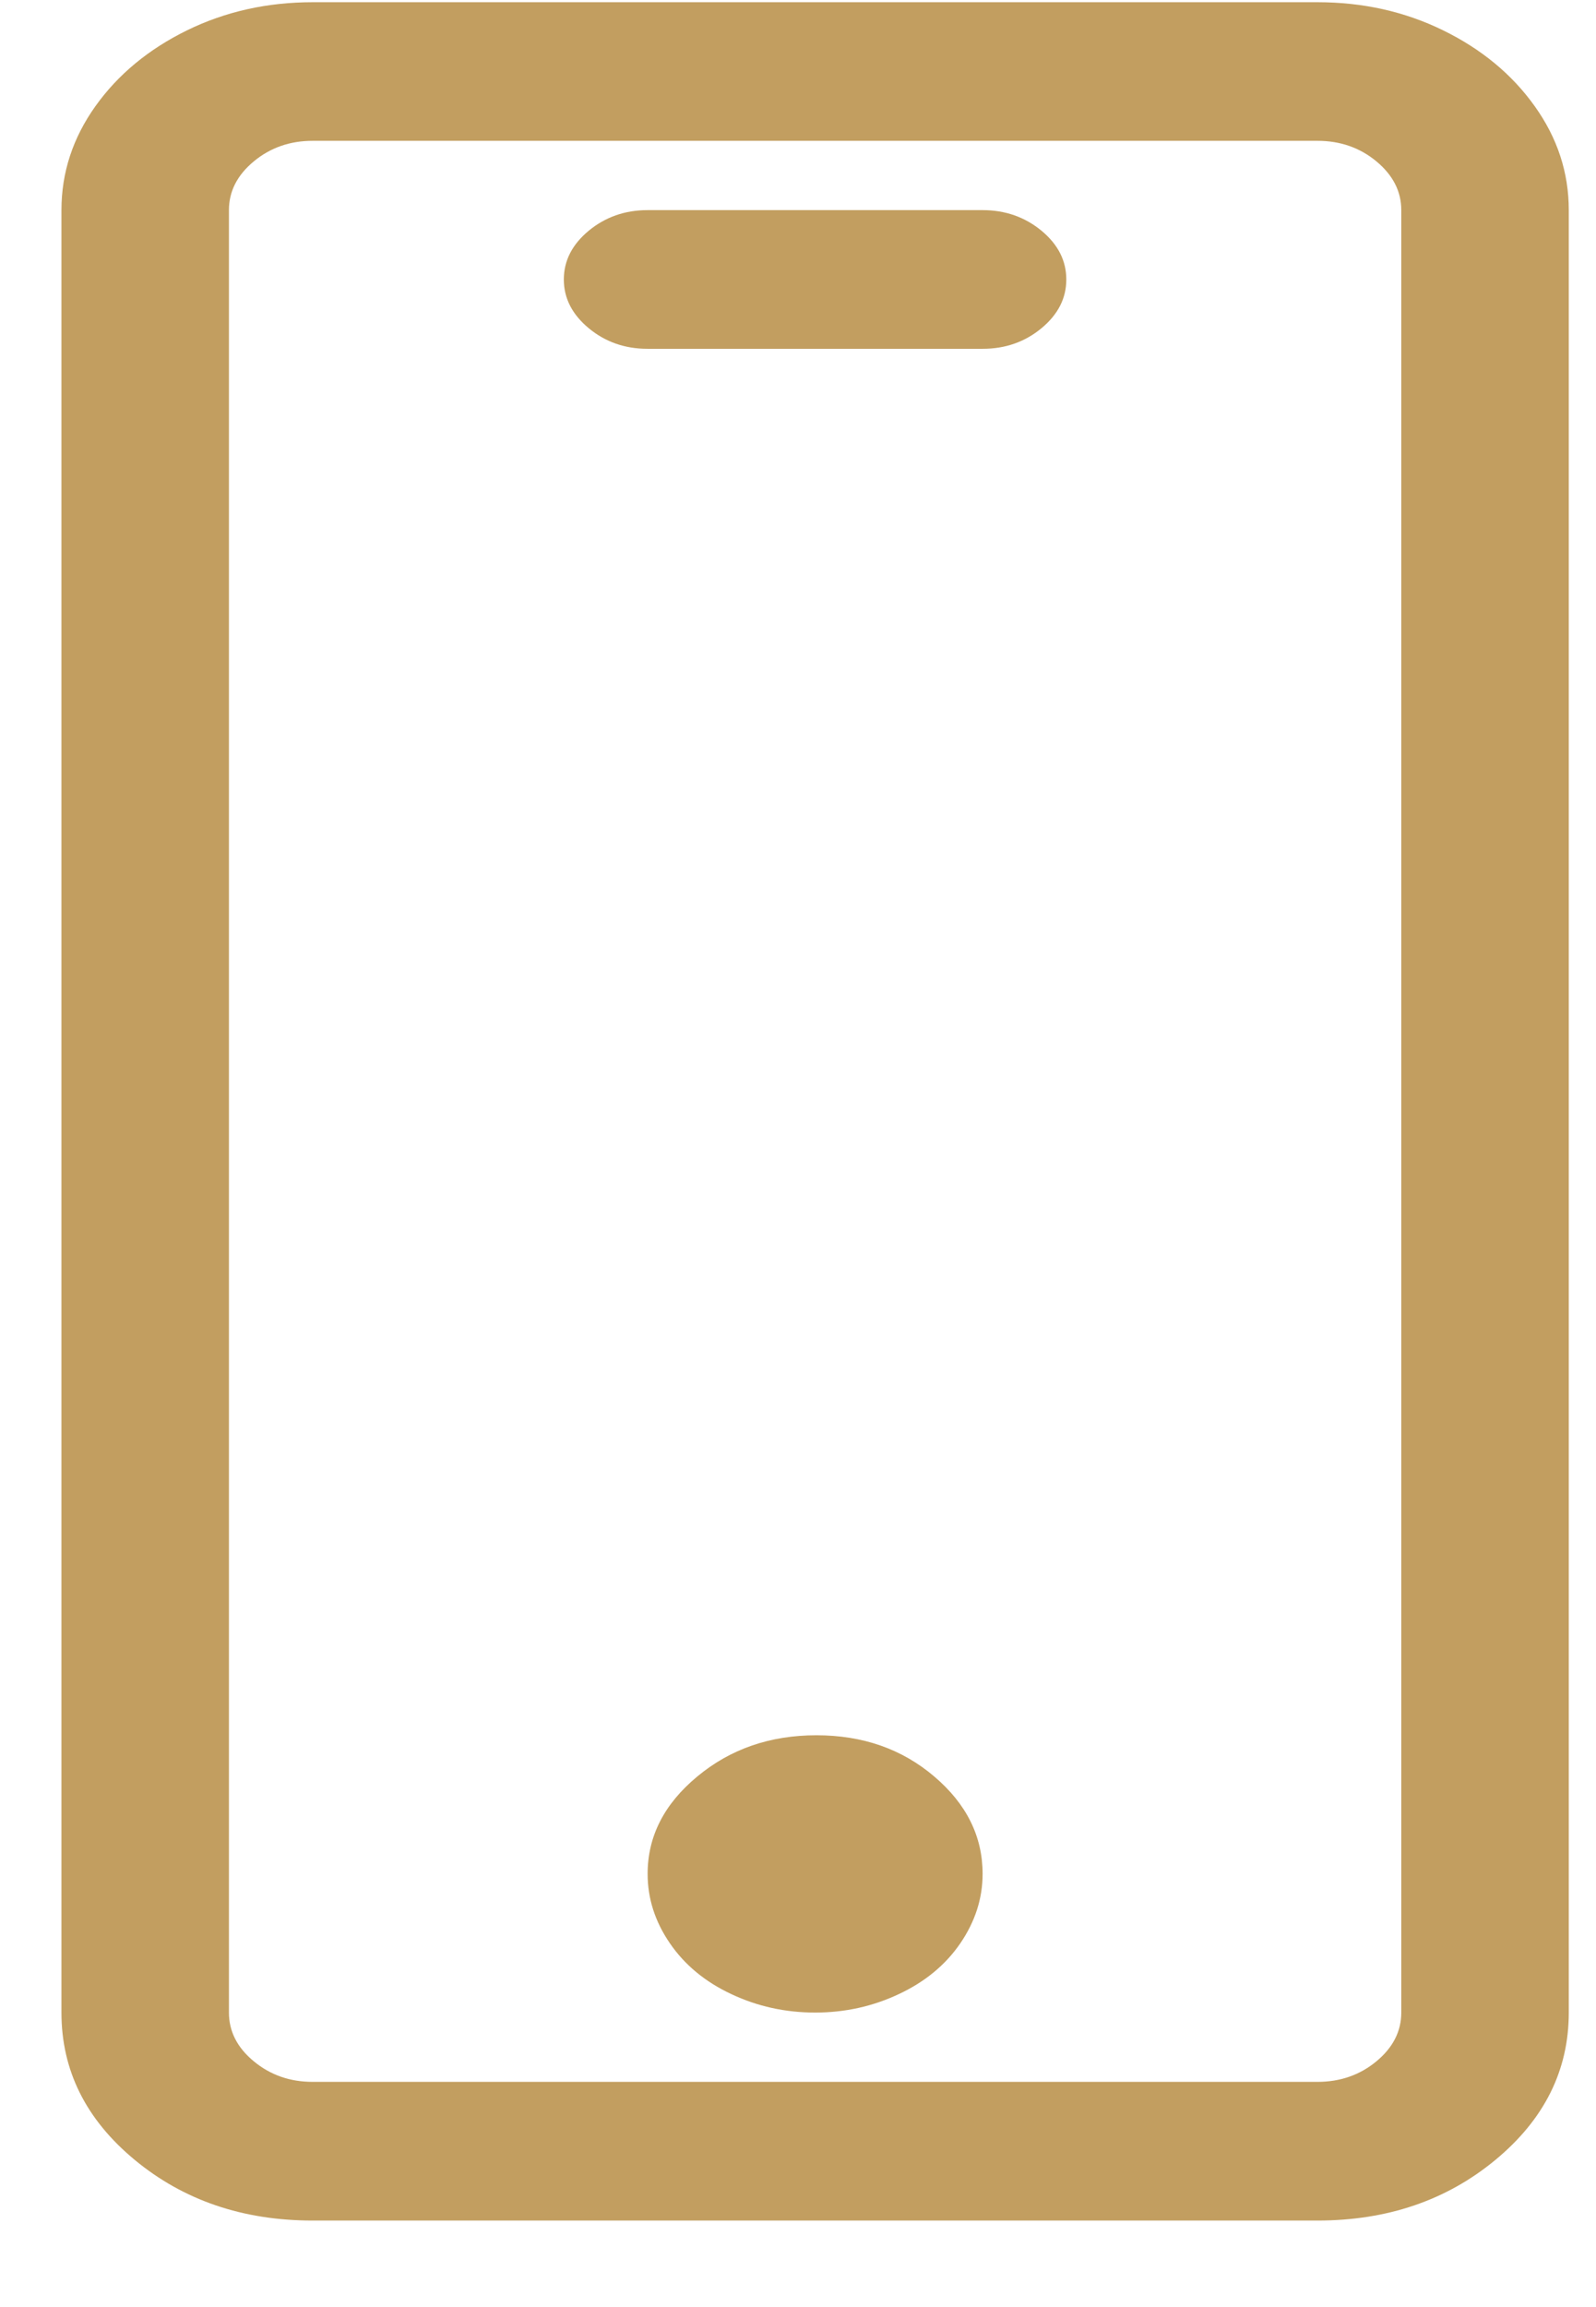 <svg width="18" height="26" viewBox="0 0 18 26" fill="none" xmlns="http://www.w3.org/2000/svg">
<g clip-path="url(#clip0_74969:8)">
<path d="M14.859 0.025H3.526C3.015 0.025 2.542 0.13 2.109 0.342C1.677 0.554 1.332 0.838 1.076 1.197C0.821 1.555 0.693 1.945 0.693 2.368V22.681C0.693 23.332 0.968 23.885 1.519 24.341C2.07 24.797 2.739 25.025 3.526 25.025H14.859C15.646 25.025 16.315 24.797 16.866 24.341C17.417 23.885 17.693 23.332 17.693 22.681V2.368C17.693 1.945 17.565 1.555 17.309 1.197C17.053 0.838 16.709 0.554 16.276 0.342C15.843 0.13 15.371 0.025 14.859 0.025ZM15.804 22.681C15.804 22.892 15.71 23.076 15.524 23.23C15.337 23.385 15.115 23.462 14.859 23.462H3.526C3.27 23.462 3.049 23.385 2.862 23.23C2.675 23.076 2.582 22.892 2.582 22.681V2.368C2.582 2.157 2.675 1.974 2.862 1.819C3.049 1.664 3.27 1.587 3.526 1.587H14.859C15.115 1.587 15.337 1.664 15.524 1.819C15.71 1.974 15.804 2.157 15.804 2.368V22.681ZM9.208 19.556C8.686 19.556 8.238 19.71 7.865 20.02C7.491 20.329 7.304 20.695 7.304 21.118C7.304 21.395 7.387 21.655 7.555 21.9C7.722 22.144 7.953 22.335 8.248 22.473C8.543 22.612 8.858 22.681 9.193 22.681C9.527 22.681 9.842 22.612 10.137 22.473C10.432 22.335 10.664 22.144 10.831 21.9C10.998 21.655 11.082 21.395 11.082 21.118C11.082 20.695 10.9 20.329 10.536 20.02C10.172 19.71 9.729 19.556 9.208 19.556ZM11.082 2.368H7.304C7.048 2.368 6.827 2.446 6.64 2.6C6.453 2.755 6.359 2.938 6.359 3.15C6.359 3.361 6.453 3.544 6.64 3.699C6.827 3.854 7.048 3.931 7.304 3.931H11.082C11.337 3.931 11.559 3.854 11.746 3.699C11.933 3.544 12.026 3.361 12.026 3.15C12.026 2.938 11.933 2.755 11.746 2.6C11.559 2.446 11.337 2.368 11.082 2.368Z" fill="#C29E60"/>
</g>
<defs>
<clipPath id="clip0_74969:8">
<rect width="17" height="25" fill="white" transform="translate(0.693 0.025)"/>
</clipPath>
</defs>
</svg>
